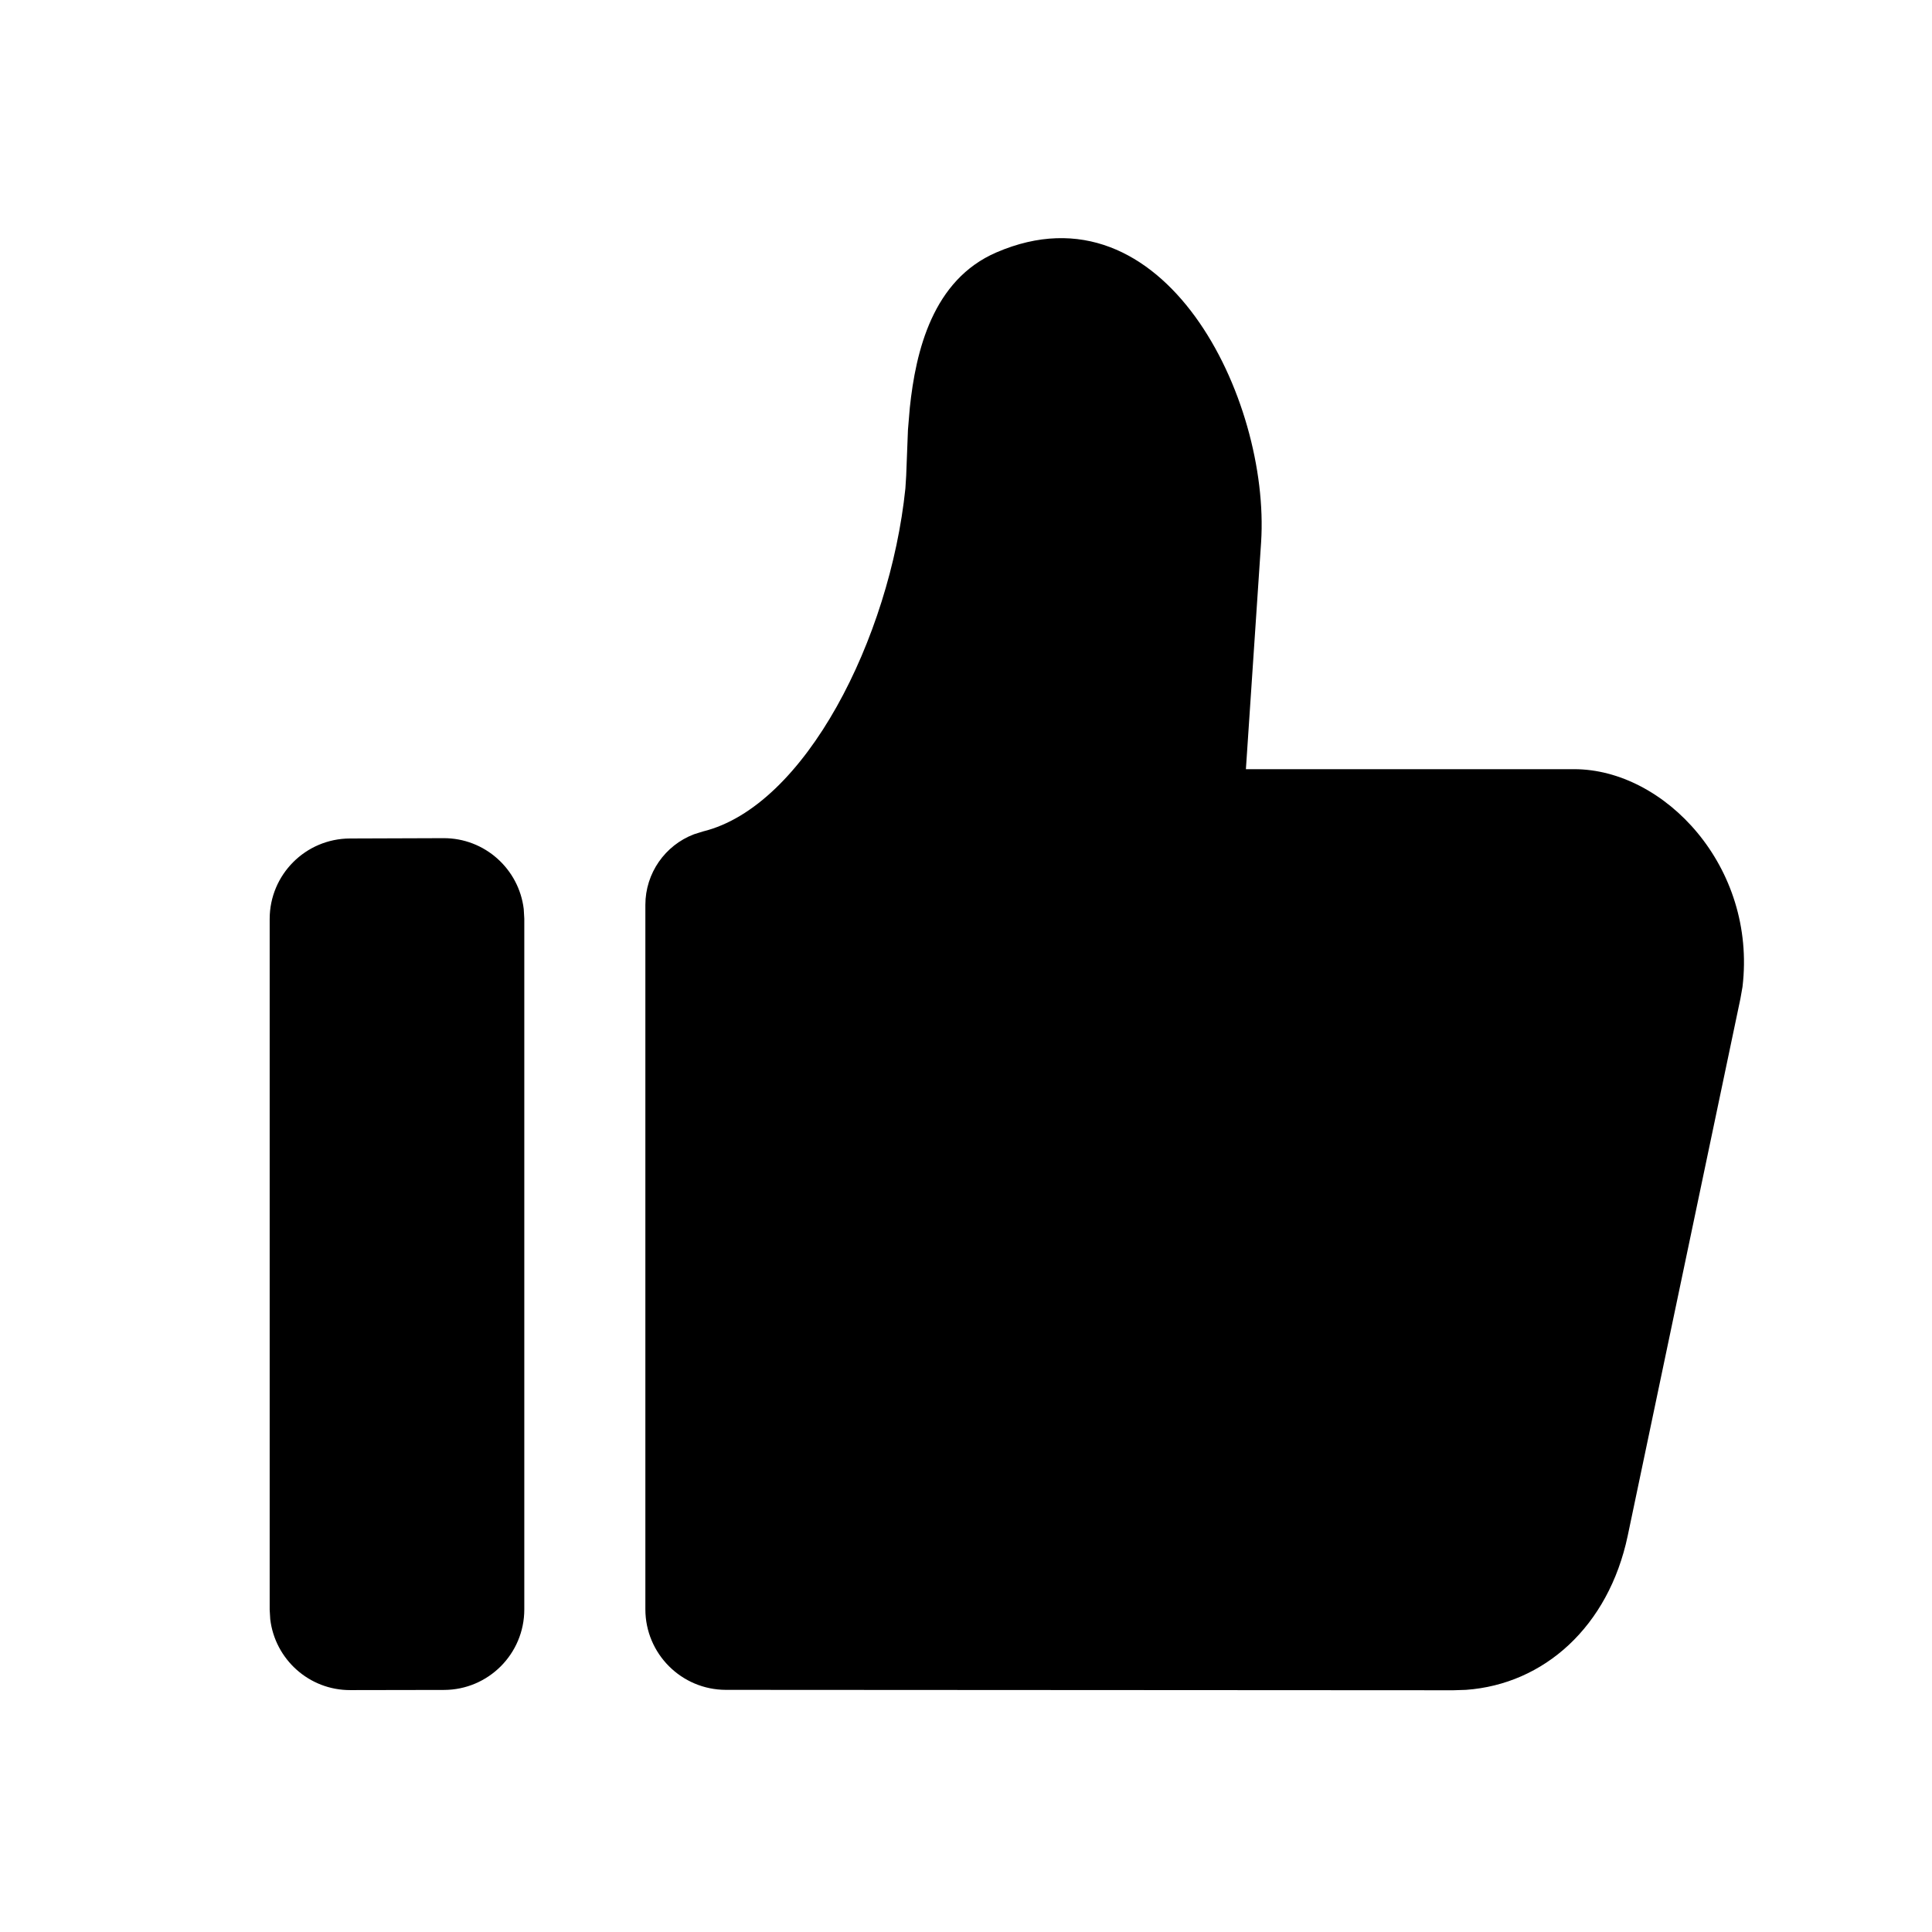 <svg width="24" height="24" viewBox="0 0 24 24" fill="none" xmlns="http://www.w3.org/2000/svg">
<path fill-rule="evenodd" clip-rule="evenodd" d="M15.666 6.735L15.477 9.555H19.555C20.676 9.555 21.824 10.766 21.646 12.259L21.62 12.406L20.22 19.078C19.982 20.207 19.18 20.923 18.21 20.992L18.055 20.997L9.017 20.992C8.465 20.991 8.017 20.543 8.017 19.991V11.24C8.017 10.848 8.261 10.501 8.62 10.364L8.731 10.329C10.002 10.018 11.054 7.928 11.247 6.068L11.257 5.909L11.279 5.339L11.302 5.065C11.376 4.361 11.586 3.476 12.379 3.135C14.462 2.238 15.78 4.959 15.666 6.735ZM5.515 20.993L4.352 20.995C3.839 20.997 3.416 20.611 3.357 20.114L3.35 19.995V11.416C3.35 10.865 3.796 10.418 4.347 10.416L5.509 10.412C6.022 10.41 6.446 10.795 6.506 11.292L6.513 11.412V19.993C6.513 20.545 6.066 20.992 5.515 20.993Z" fill="black"/>
</svg>
